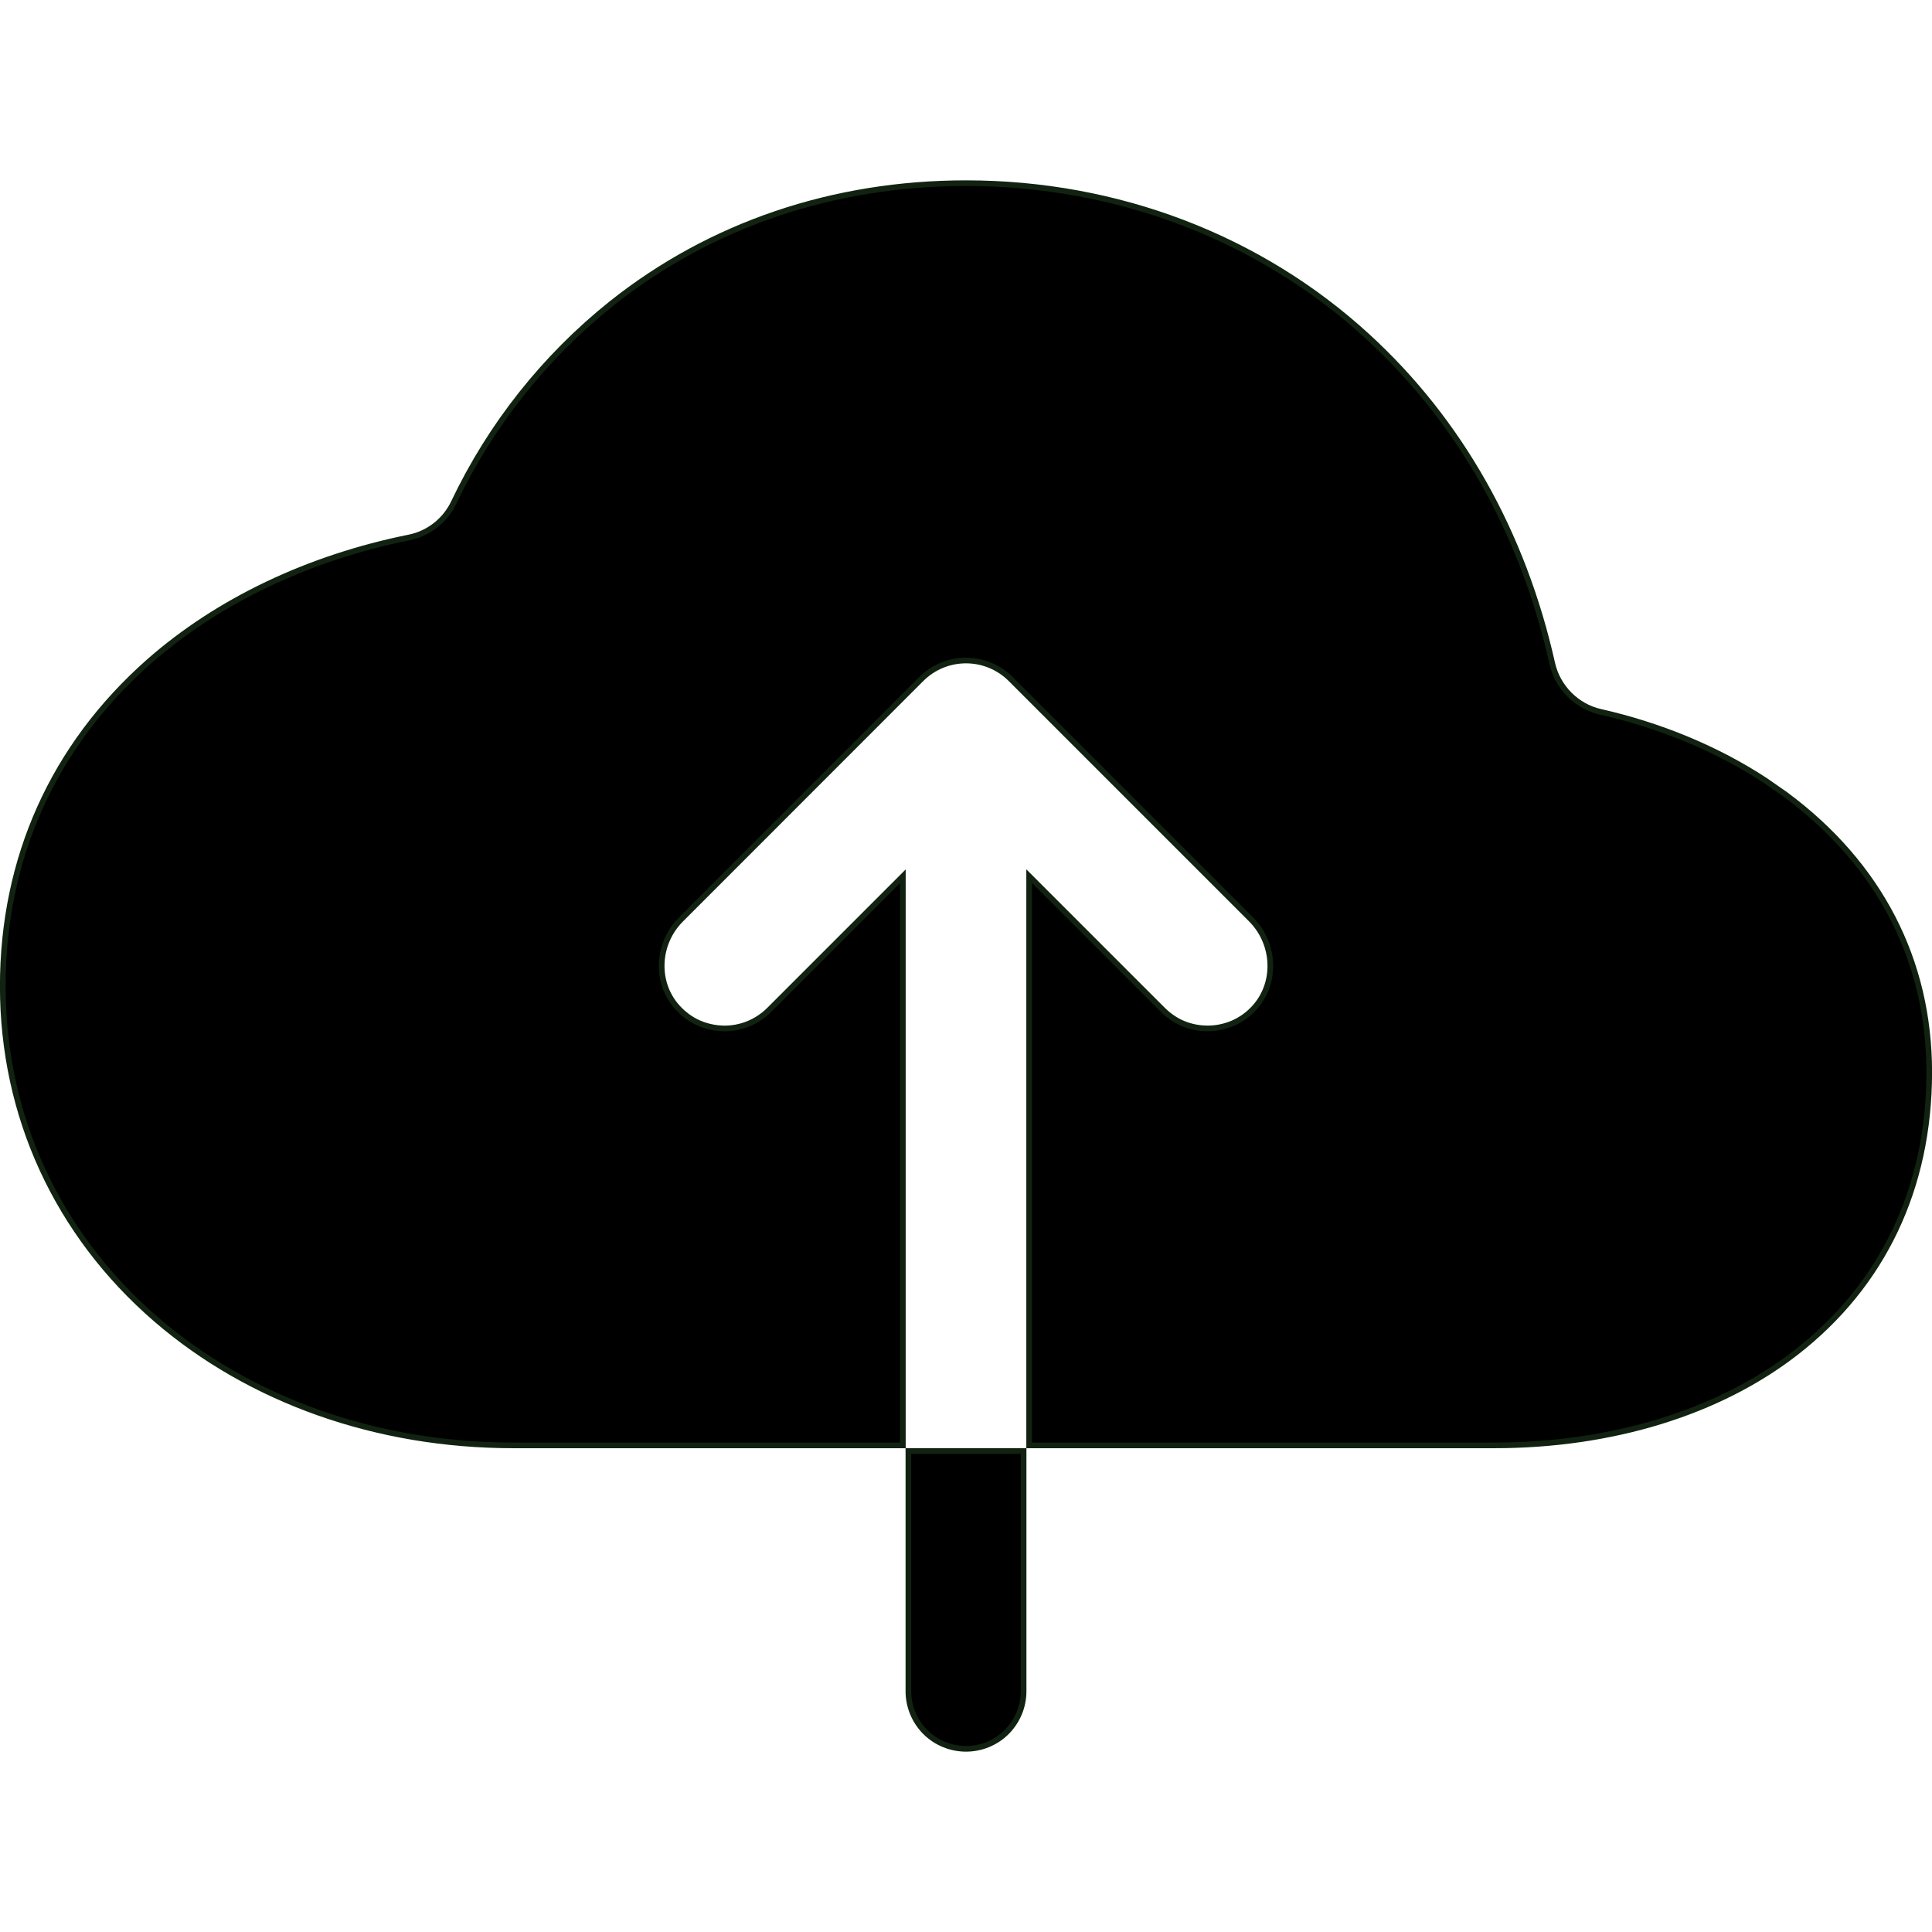 <svg width="16" height="16" viewBox="0 0 16 16" fill="none" xmlns="http://www.w3.org/2000/svg">
<path d="M8.477 12.017V14.006C8.477 14.133 8.426 14.255 8.337 14.344C8.248 14.433 8.126 14.483 8 14.483C7.874 14.483 7.752 14.433 7.663 14.344C7.574 14.255 7.523 14.133 7.523 14.006V12.017H8.477ZM8 1.517C9.251 1.517 10.431 1.967 11.323 2.784C12.09 3.486 12.613 4.413 12.855 5.494C12.877 5.592 12.927 5.681 12.997 5.752C13.068 5.823 13.156 5.873 13.254 5.895C13.748 6.007 14.219 6.201 14.62 6.464L14.788 6.581C15.566 7.158 15.977 7.953 15.977 8.881C15.976 9.837 15.595 10.64 14.875 11.2C14.238 11.696 13.35 11.97 12.375 11.97H8.523V7.256L9.631 8.364C9.68 8.412 9.737 8.452 9.801 8.478C9.864 8.504 9.933 8.517 10.002 8.517C10.071 8.517 10.139 8.503 10.203 8.477C10.267 8.45 10.325 8.411 10.373 8.362C10.578 8.155 10.565 7.818 10.36 7.613L8.37 5.623C8.272 5.525 8.139 5.47 8 5.47C7.861 5.47 7.728 5.525 7.63 5.623L5.64 7.614C5.441 7.812 5.422 8.136 5.612 8.345C5.66 8.397 5.718 8.441 5.782 8.47C5.847 8.499 5.917 8.515 5.987 8.517C6.058 8.519 6.129 8.506 6.194 8.48C6.26 8.453 6.32 8.414 6.37 8.364L7.477 7.257V11.97H4.25C3.122 11.97 2.07 11.598 1.29 10.924C0.473 10.217 0.023 9.24 0.023 8.168C0.023 7.108 0.441 6.179 1.231 5.481C1.804 4.976 2.555 4.619 3.388 4.451C3.468 4.435 3.543 4.4 3.607 4.35C3.671 4.3 3.723 4.235 3.758 4.161C4.063 3.52 4.51 2.956 5.065 2.513C5.885 1.861 6.9 1.517 8 1.517Z" fill="black" stroke="#112211" stroke-width="0.047"/>
</svg>
